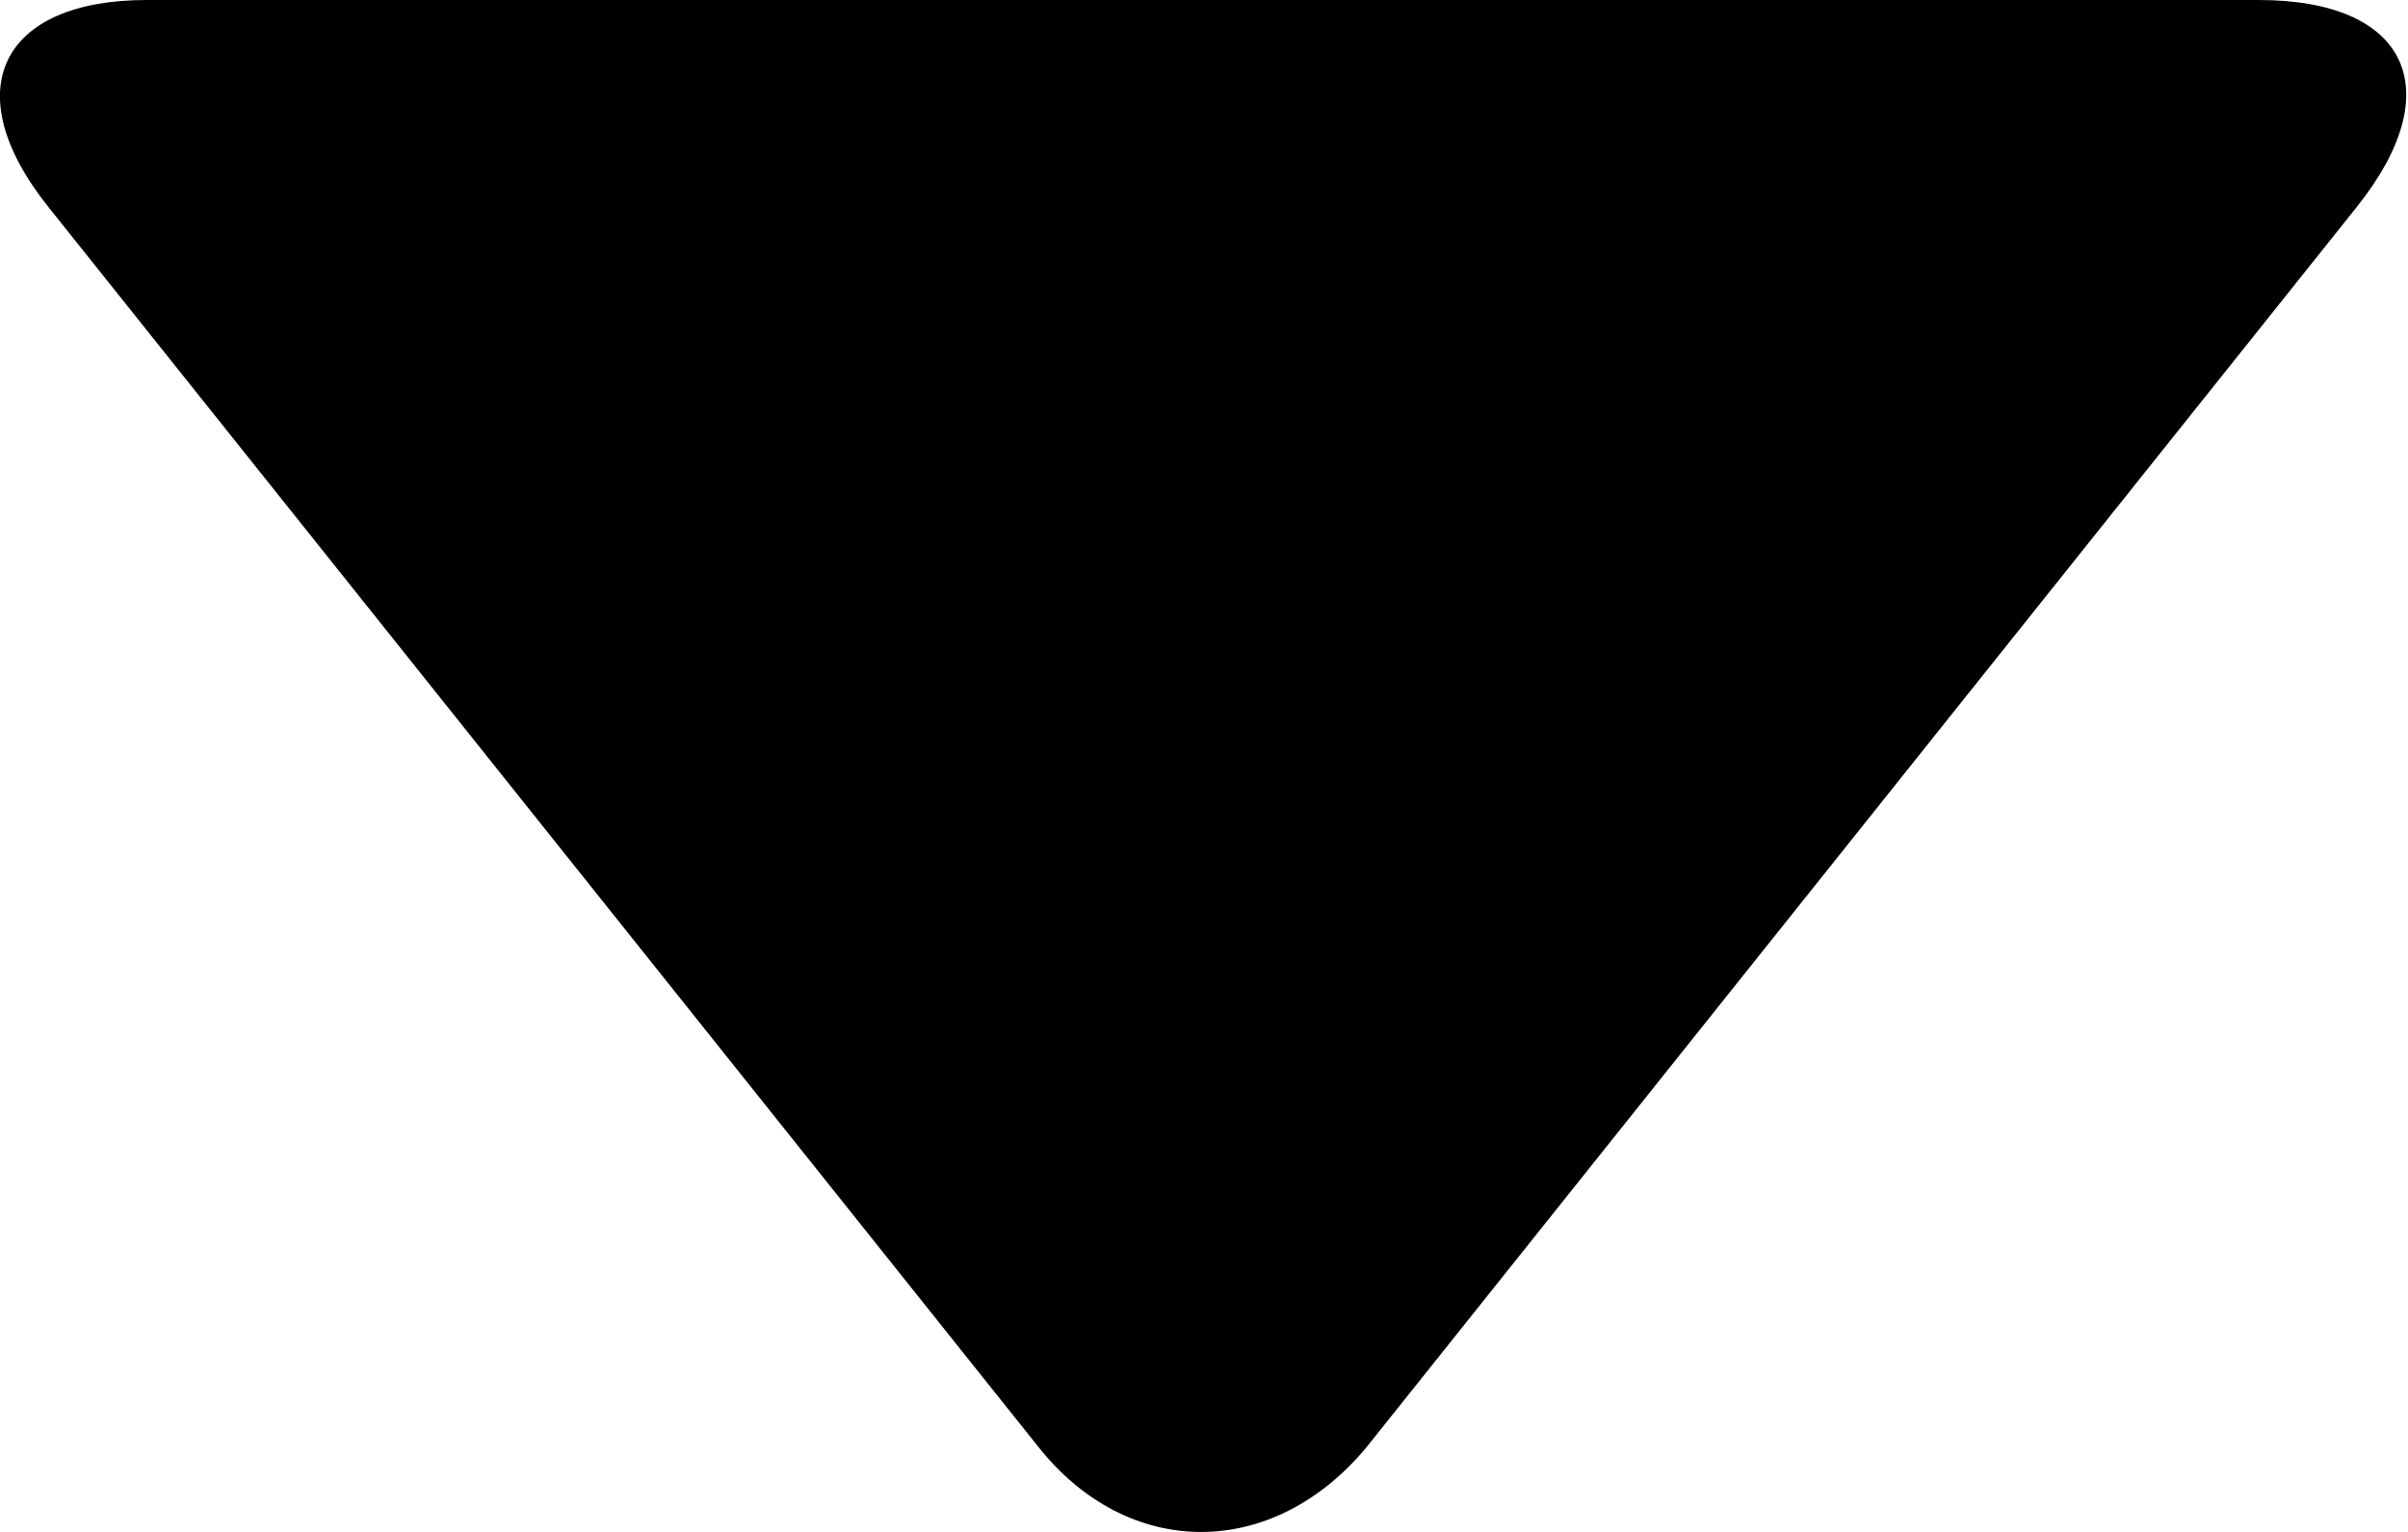<svg width="11" height="7" viewBox="0 0 11 7" fill="none" xmlns="http://www.w3.org/2000/svg">
<path d="M10.765 0.947L6.244 6.611C5.815 7.13 5.154 7.13 4.743 6.611L0.222 0.947C-0.207 0.411 0.008 0 0.669 0H10.319C10.998 0 11.194 0.411 10.765 0.947Z" fill="black"/>
</svg>
